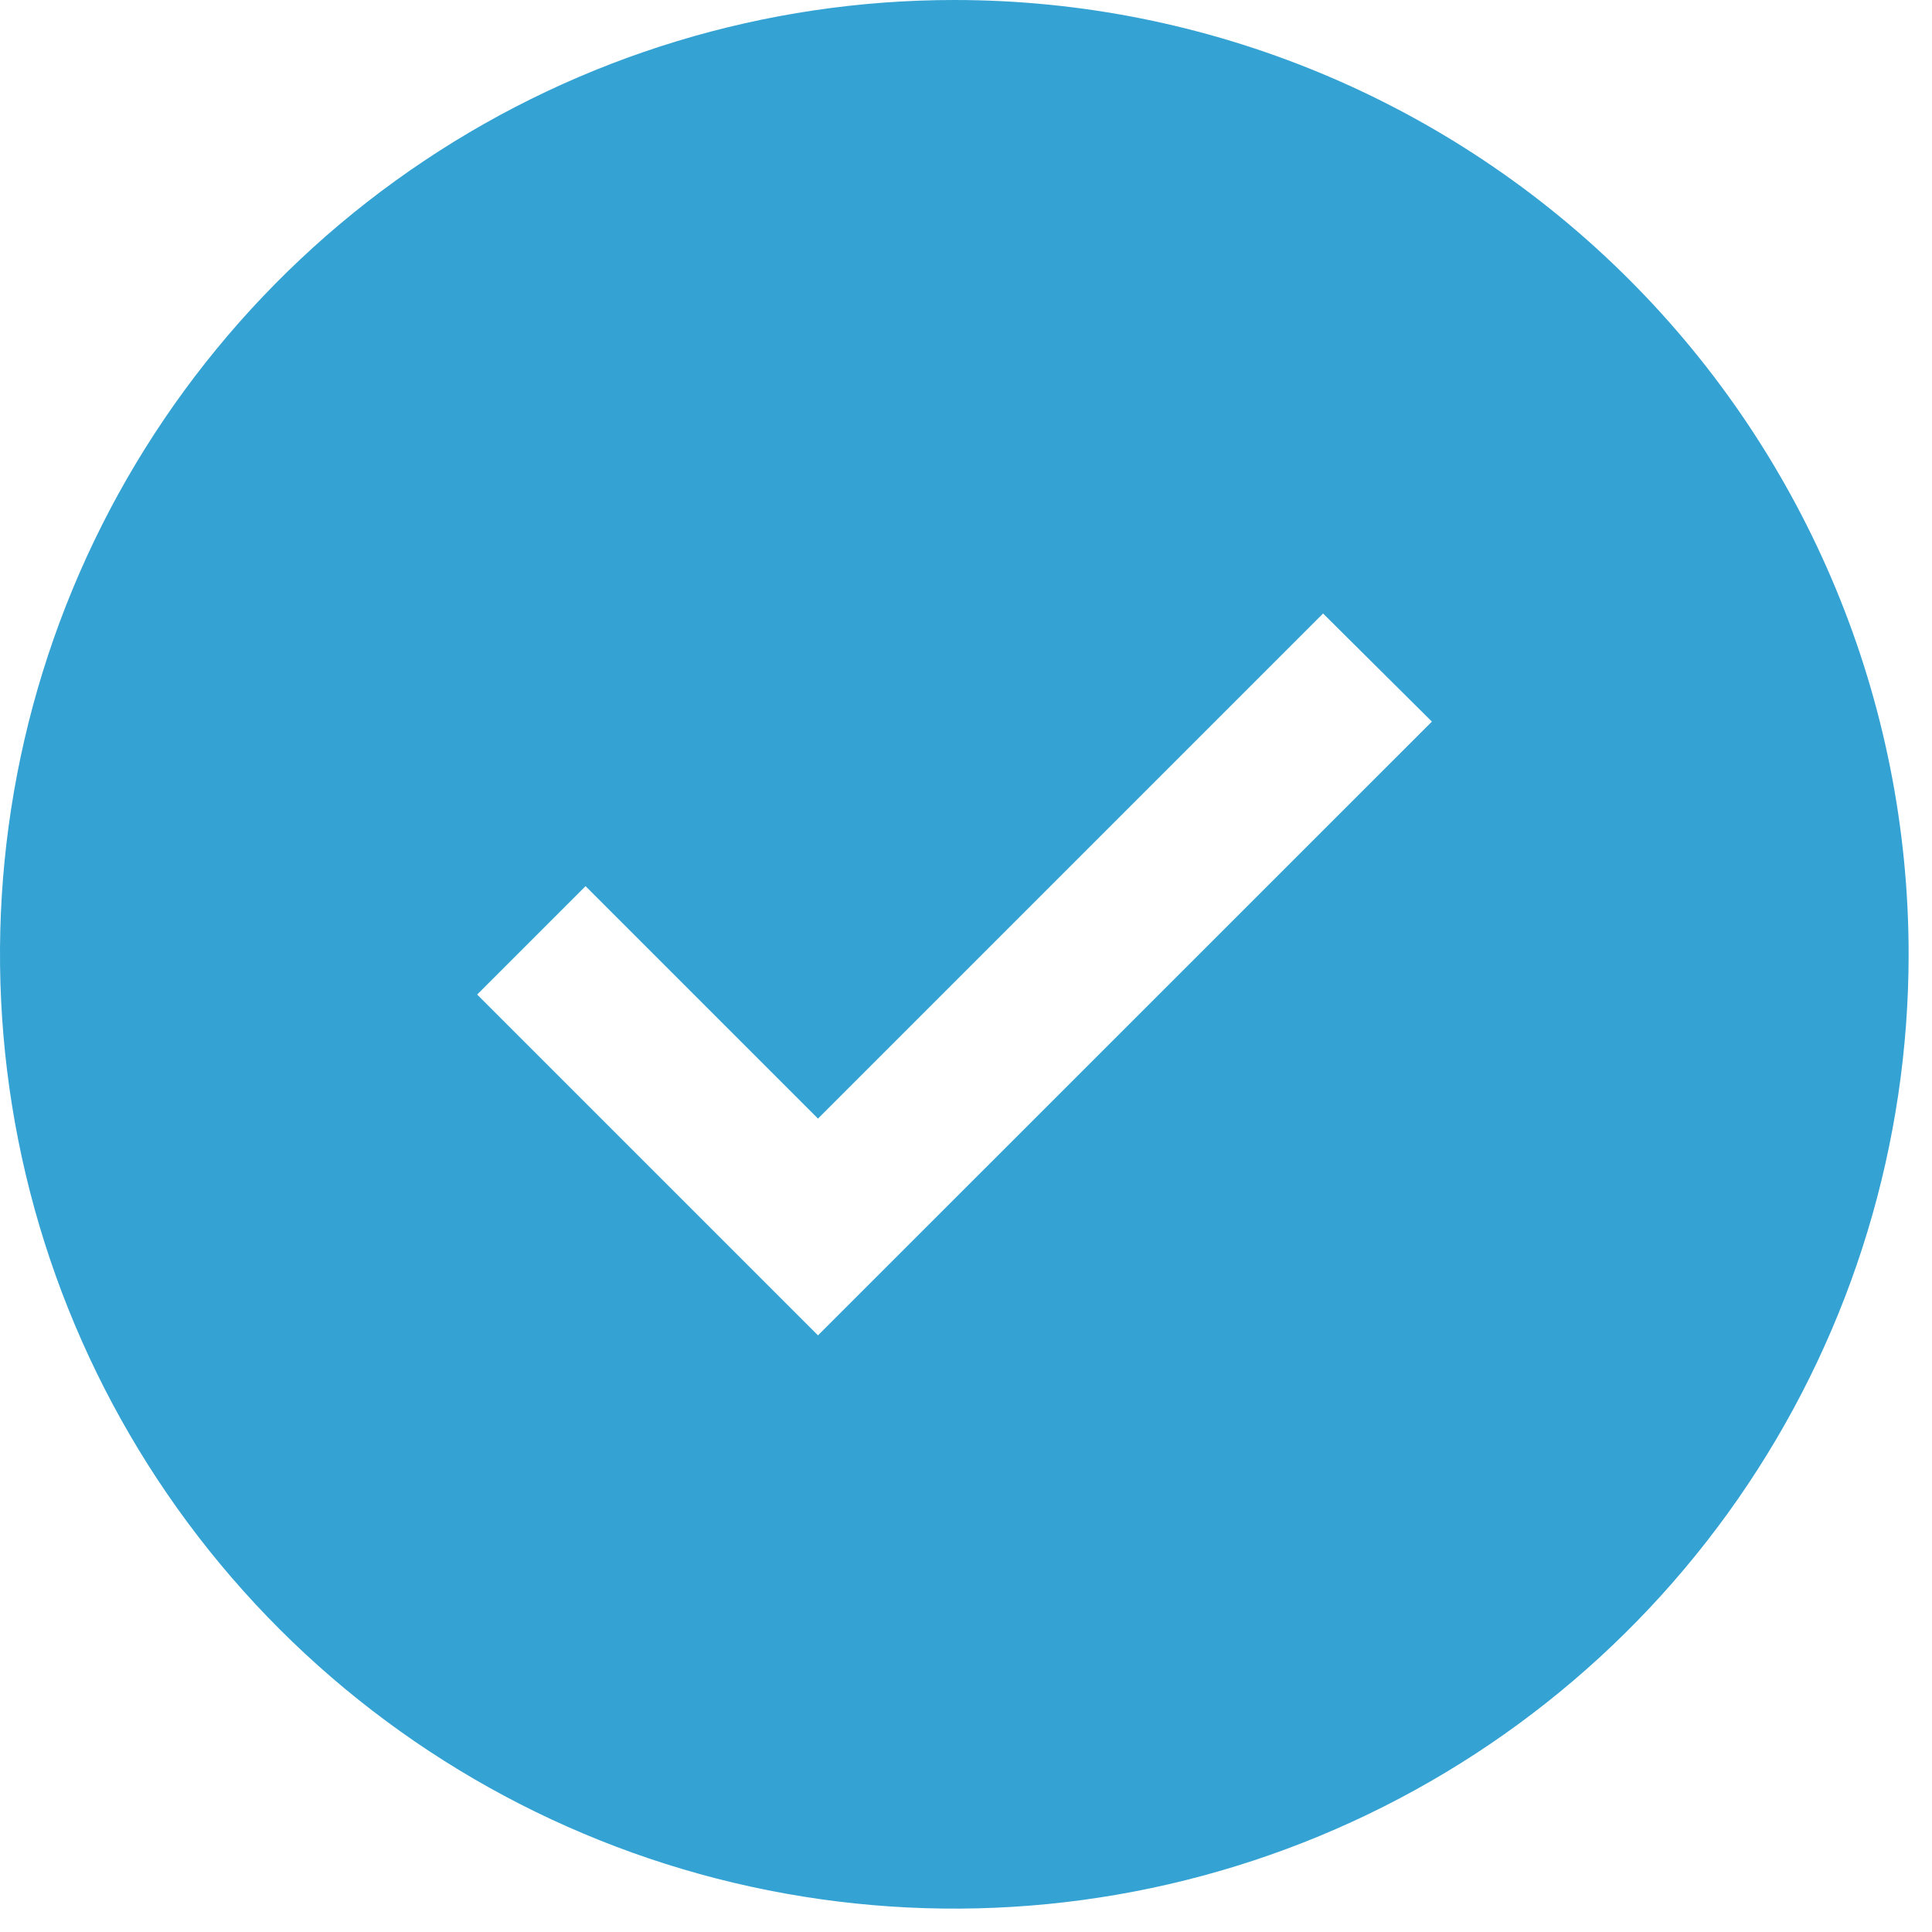 <svg width="62" height="62" viewBox="0 0 62 62" fill="none" xmlns="http://www.w3.org/2000/svg">
<path d="M30.625 0C24.568 0 18.647 1.796 13.611 5.161C8.574 8.526 4.649 13.309 2.331 18.905C0.013 24.501 -0.593 30.659 0.588 36.6C1.77 42.54 4.687 47.997 8.97 52.28C13.253 56.563 18.71 59.48 24.65 60.661C30.591 61.843 36.749 61.237 42.345 58.919C47.941 56.601 52.724 52.676 56.089 47.639C59.454 42.603 61.25 36.682 61.25 30.625C61.25 22.503 58.023 14.713 52.28 8.97C46.537 3.227 38.747 0 30.625 0ZM26.25 42.853L15.312 31.916L18.791 28.438L26.25 35.897L42.459 19.688L45.951 23.157L26.25 42.853Z" fill="#34A2D3"/>
</svg>
